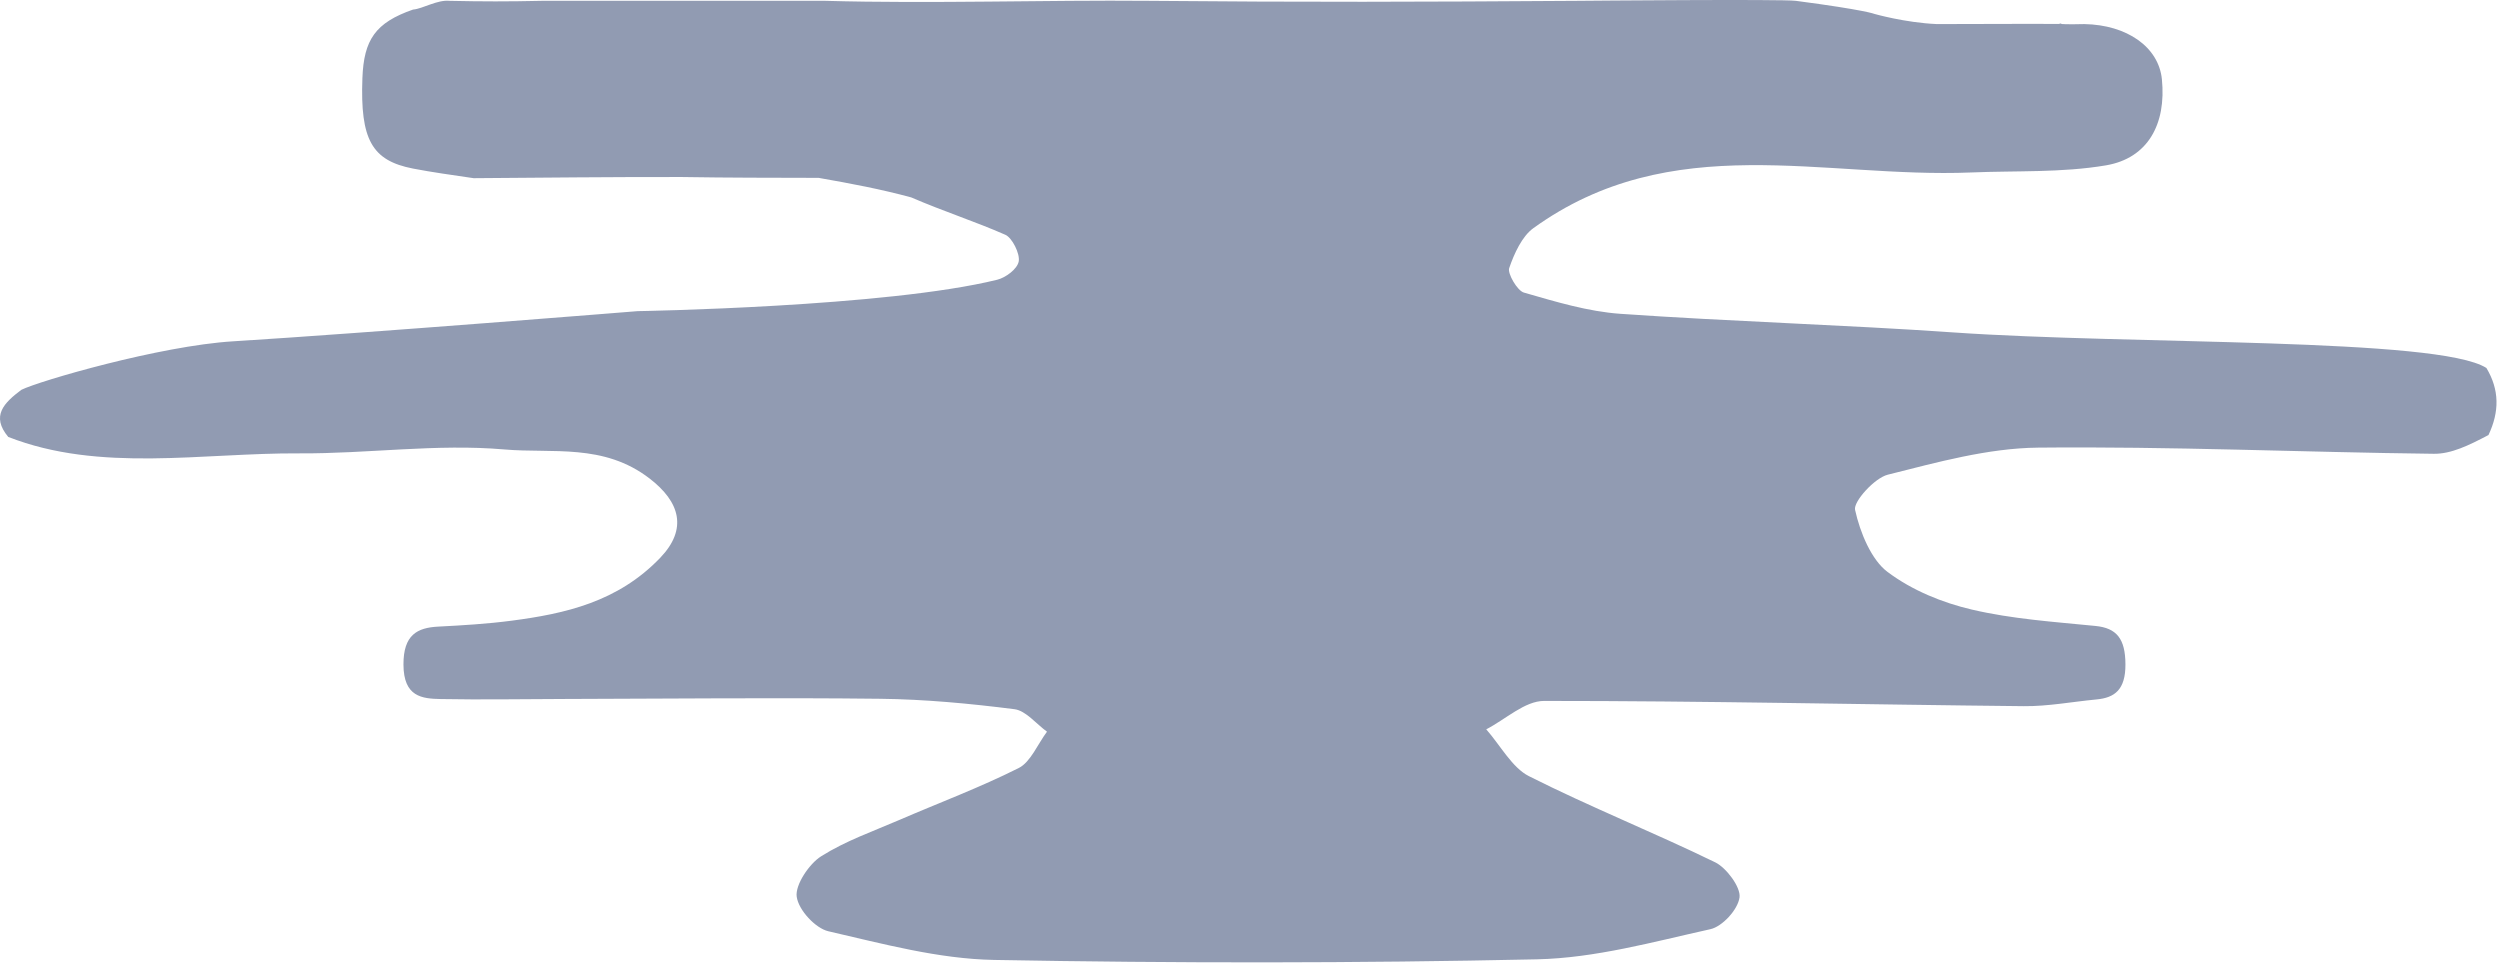 <svg width="286" height="111" viewBox="0 0 286 111" fill="none" xmlns="http://www.w3.org/2000/svg">
<path d="M205.444 0.095C213.444 1.148 214.444 1.595 214.444 1.595C214.444 1.595 217.944 2.595 221.572 2.755C226.452 2.76 230.949 2.71 235.71 2.74C235.218 2.494 236.337 2.874 235.71 2.74C236.308 2.811 238.444 2.755 238.444 2.755C243.315 2.841 246.95 5.369 247.321 9.069C247.836 14.197 245.719 18.111 240.905 18.92C235.841 19.772 230.644 19.517 225.506 19.73C208.666 20.428 191.234 14.679 175.404 26.111C174.14 27.023 173.231 28.975 172.649 30.68C172.444 31.283 173.575 33.252 174.326 33.469C177.967 34.518 181.664 35.641 185.383 35.901C198.067 36.787 210.777 37.148 223.462 38.029C243.952 39.453 278.944 38.595 284.444 42.095C285.944 44.595 285.944 47.095 284.682 49.768C282.423 50.954 280.422 51.937 278.431 51.913C263.337 51.737 248.242 51.053 233.153 51.209C227.404 51.269 221.627 52.883 215.955 54.307C214.452 54.684 212.011 57.381 212.219 58.325C212.796 60.948 214.093 64.047 215.924 65.421C218.784 67.566 222.233 68.952 225.585 69.737C230.223 70.822 234.997 71.138 239.725 71.609C242.142 71.85 243.142 73.064 243.15 76.014C243.157 78.894 241.935 79.818 239.852 80.015C237.071 80.278 234.29 80.814 231.513 80.786C213.222 80.602 194.932 80.179 176.641 80.186C174.436 80.187 172.231 82.301 170.026 83.435C171.638 85.264 172.988 87.824 174.907 88.791C181.924 92.329 189.172 95.217 196.227 98.653C197.486 99.266 199.163 101.498 199.002 102.663C198.805 104.095 197.009 106.001 195.683 106.295C189.112 107.753 182.481 109.6 175.847 109.746C155.141 110.199 134.421 110.199 113.713 109.816C107.373 109.699 101.025 107.978 94.755 106.533C93.31 106.2 91.357 104.139 91.142 102.58C90.953 101.214 92.593 98.808 93.921 97.97C96.724 96.199 99.842 95.117 102.85 93.817C107.425 91.839 112.084 90.105 116.559 87.853C117.886 87.185 118.717 85.126 119.775 83.704C118.538 82.81 117.356 81.297 116.054 81.132C110.956 80.486 105.821 80 100.696 79.94C88.664 79.799 76.63 79.935 64.597 79.962C59.87 79.972 55.143 80.062 50.418 79.971C48.281 79.929 46.169 79.727 46.156 76.029C46.145 72.627 47.728 71.809 50.132 71.684C52.923 71.54 55.719 71.374 58.495 71.011C64.638 70.208 70.67 68.876 75.526 63.815C78.686 60.521 77.803 57.42 74.299 54.73C69.042 50.694 63.206 51.895 57.699 51.417C49.937 50.743 42.074 51.912 34.256 51.865C23.137 51.797 11.444 54.095 0.944 49.985C-1.055 47.595 0.444 46.095 2.445 44.595C4.444 43.595 18.243 39.568 26.655 39.047C42.243 38.08 72.944 35.595 72.944 35.595C72.944 35.595 101.441 35.127 114.088 32C115.038 31.765 116.383 30.788 116.543 29.901C116.702 29.019 115.789 27.201 115.014 26.86C111.536 25.331 107.939 24.181 104.239 22.581C100.74 21.635 97.389 21.004 93.656 20.348C88.316 20.332 83.357 20.341 77.999 20.251C69.914 20.239 62.228 20.325 54.185 20.384C51.634 20.004 49.433 19.709 47.25 19.285C42.528 18.368 41.199 15.957 41.459 8.939C41.622 4.544 42.944 2.595 47.25 1.095C48.356 1.011 50.019 -0.054 51.444 0.095C55.21 0.178 58.101 0.181 61.944 0.095C67.39 0.074 72.565 0.103 77.999 0.095C83.434 0.087 88.944 0.095 94.444 0.095C106.637 0.439 119.641 -0.013 131.444 0.095C149.473 0.261 162.416 0.219 180.444 0.095C181.728 0.086 203.851 -0.114 205.444 0.095Z" fill="#8590AA" fill-opacity="0.9"/>
</svg>
